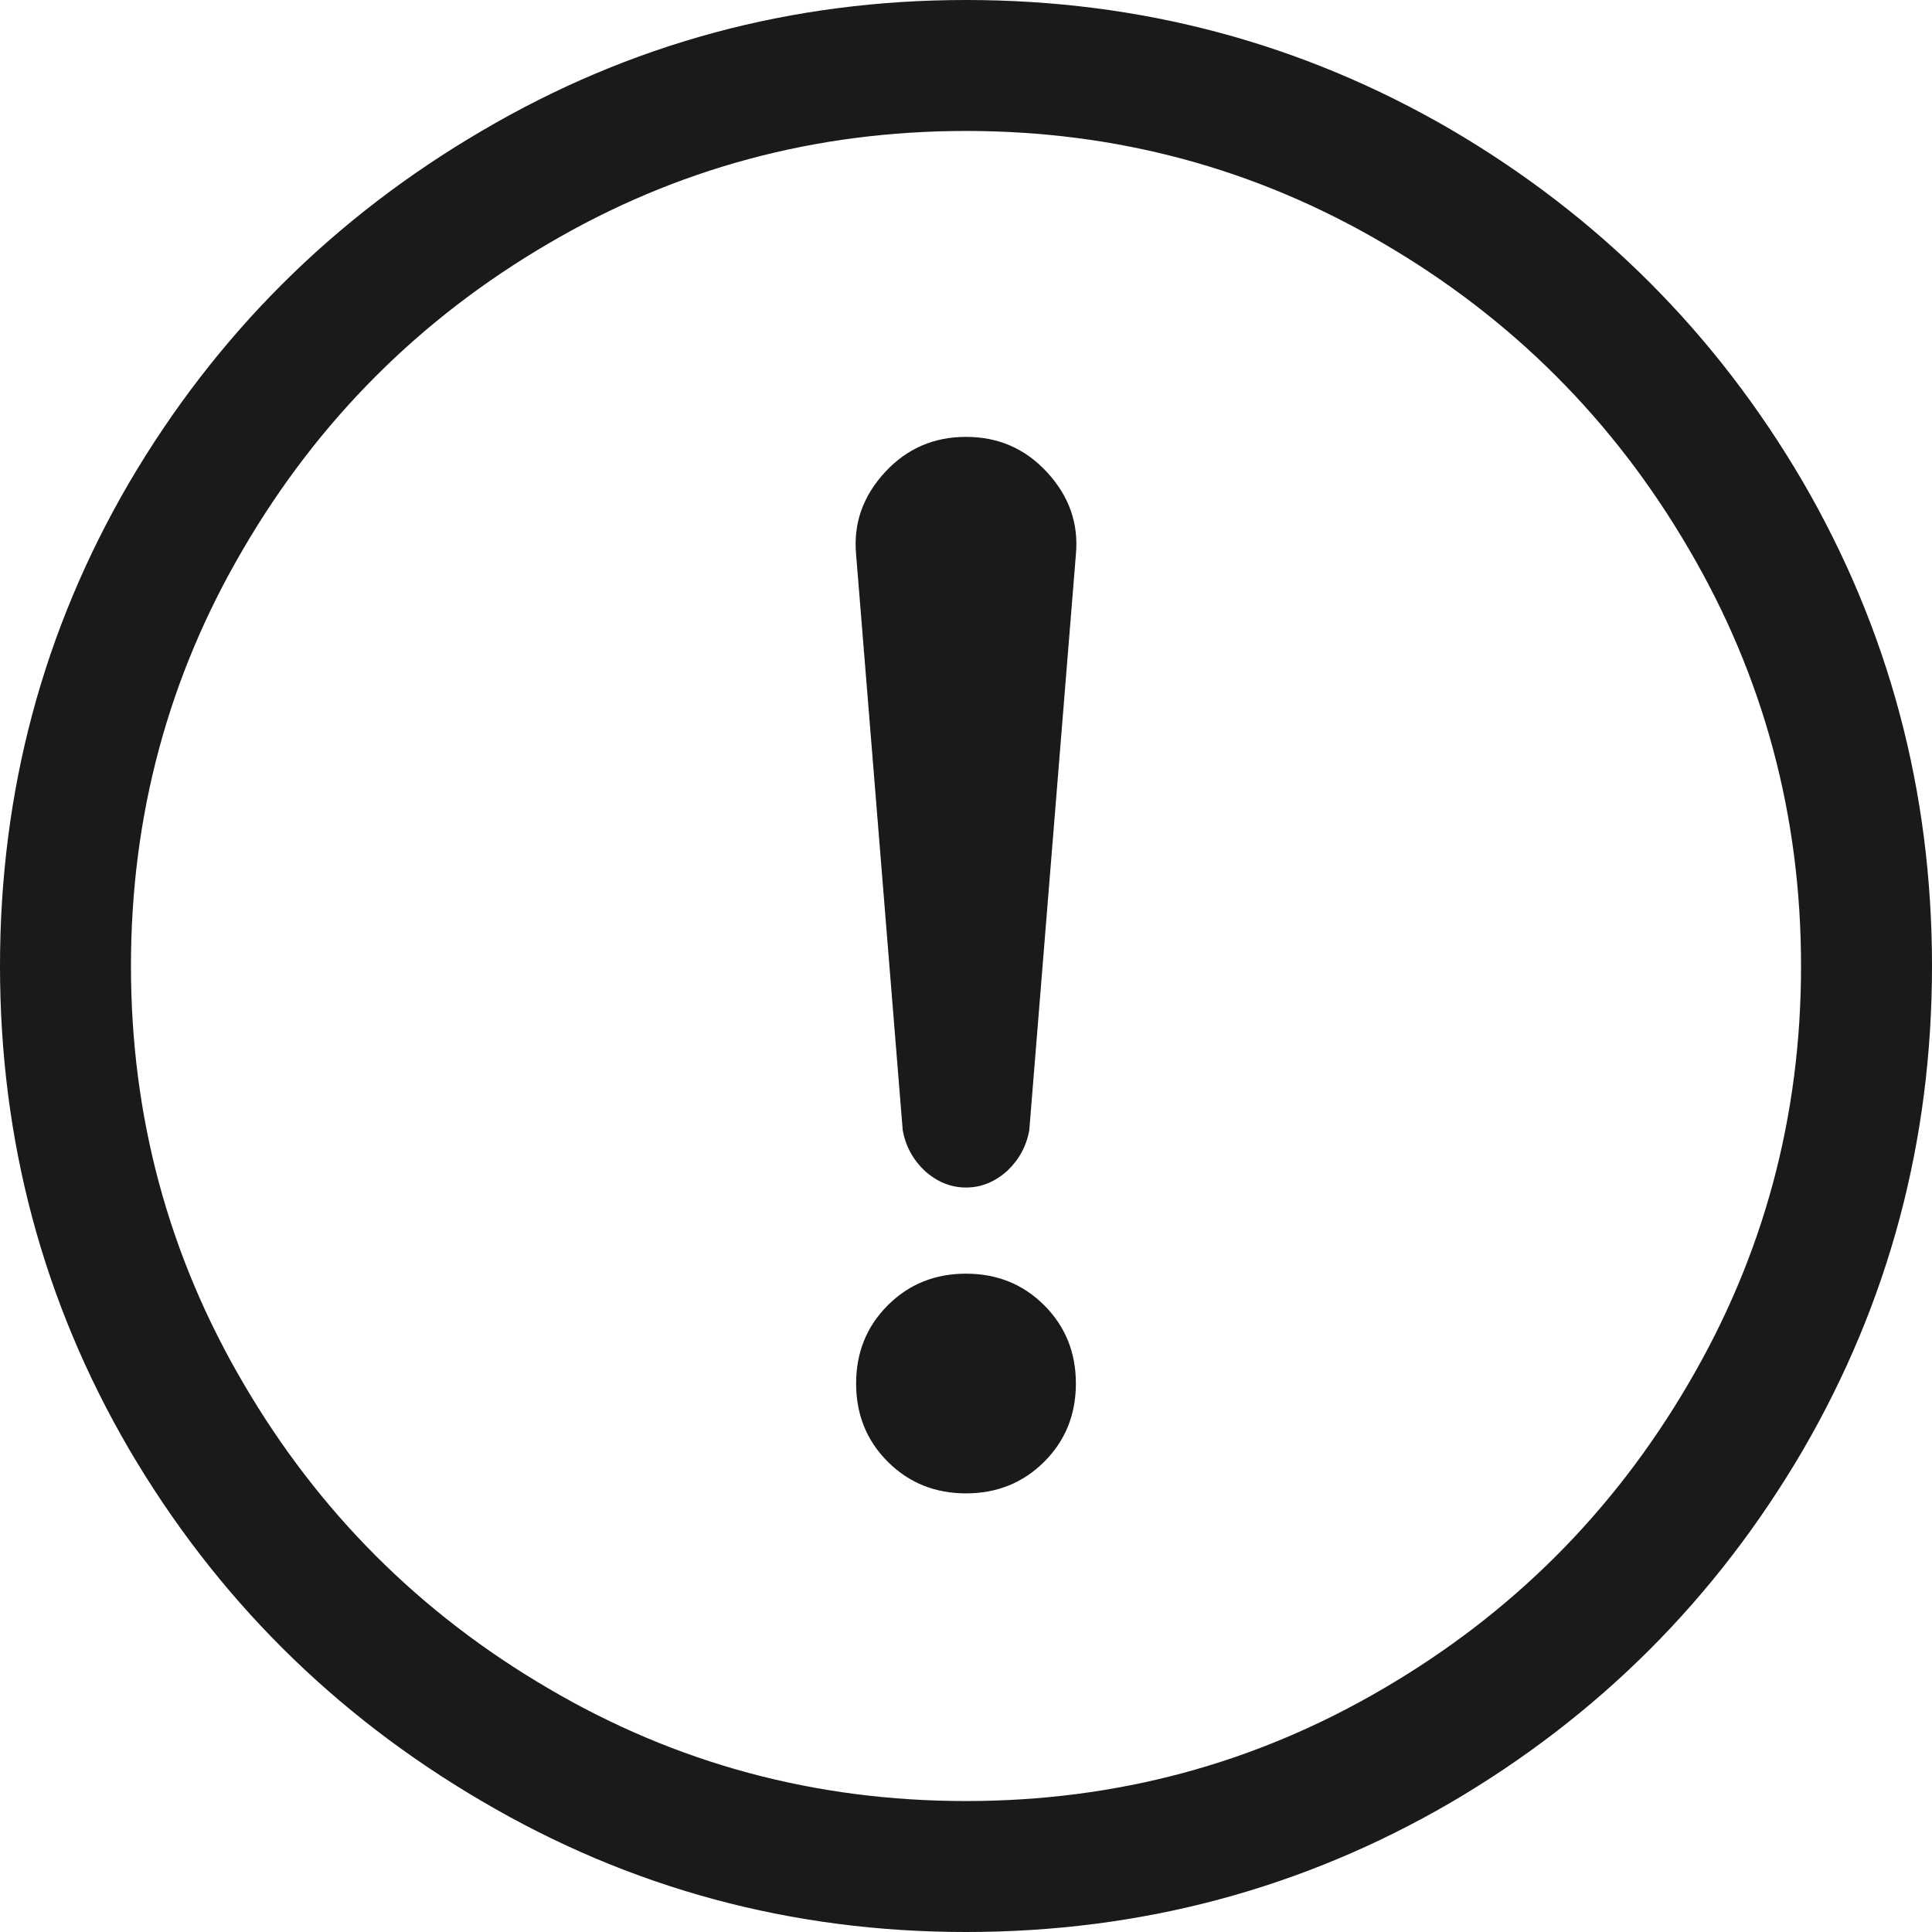 <svg viewBox="0 0 32 32" xmlns="http://www.w3.org/2000/svg" xmlns:xlink="http://www.w3.org/1999/xlink" width="32" height="32" fill="none" customFrame="#000000">
	<g id="组合 29375">
		<path id="矢量 178" d="M16 21.096C16.514 21.096 16.946 21.27 17.296 21.62C17.645 21.969 17.82 22.401 17.82 22.915C17.82 23.43 17.645 23.862 17.296 24.211C16.946 24.56 16.514 24.735 16 24.735C15.486 24.735 15.054 24.56 14.704 24.211C14.355 23.862 14.18 23.43 14.18 22.915C14.18 22.401 14.355 21.969 14.704 21.62C15.054 21.27 15.486 21.096 16 21.096ZM16 19.669C15.748 19.669 15.52 19.576 15.316 19.392C15.122 19.208 15 18.985 14.952 18.722L14.18 9.186C14.132 8.672 14.292 8.216 14.661 7.818C15.02 7.43 15.466 7.236 16 7.236C16.534 7.236 16.98 7.43 17.339 7.818C17.708 8.216 17.868 8.672 17.82 9.186L17.048 18.722C17 18.985 16.878 19.208 16.684 19.392C16.48 19.576 16.252 19.669 16 19.669Z" fill="rgb(0,0,0)" fill-opacity="0.898" fill-rule="nonzero" />
		<path id="矢量 179" d="M16 32C18.892 32 21.566 31.287 24.022 29.86C26.477 28.423 28.423 26.477 29.86 24.022C31.287 21.566 32 18.892 32 16C32 13.108 31.287 10.434 29.86 7.978C28.423 5.523 26.477 3.577 24.022 2.14C21.566 0.713 18.892 0 16 0C13.108 0 10.434 0.723 7.978 2.169C5.523 3.606 3.577 5.547 2.14 7.993C0.713 10.439 0 13.108 0 16C0 18.892 0.713 21.561 2.14 24.007C3.577 26.453 5.523 28.394 7.978 29.831C10.434 31.277 13.108 32 16 32ZM16 2.169C18.494 2.169 20.799 2.79 22.915 4.033C25.041 5.275 26.725 6.959 27.967 9.085C29.21 11.2 29.831 13.506 29.831 16C29.831 18.494 29.21 20.799 27.967 22.915C26.725 25.041 25.041 26.725 22.915 27.967C20.799 29.21 18.494 29.831 16 29.831C13.506 29.831 11.2 29.21 9.085 27.967C6.959 26.725 5.275 25.041 4.033 22.915C2.79 20.799 2.169 18.494 2.169 16C2.169 13.506 2.79 11.2 4.033 9.085C5.275 6.959 6.959 5.275 9.085 4.033C11.2 2.79 13.506 2.169 16 2.169Z" fill="rgb(0,0,0)" fill-opacity="0.898" fill-rule="nonzero" />
	</g>
</svg>